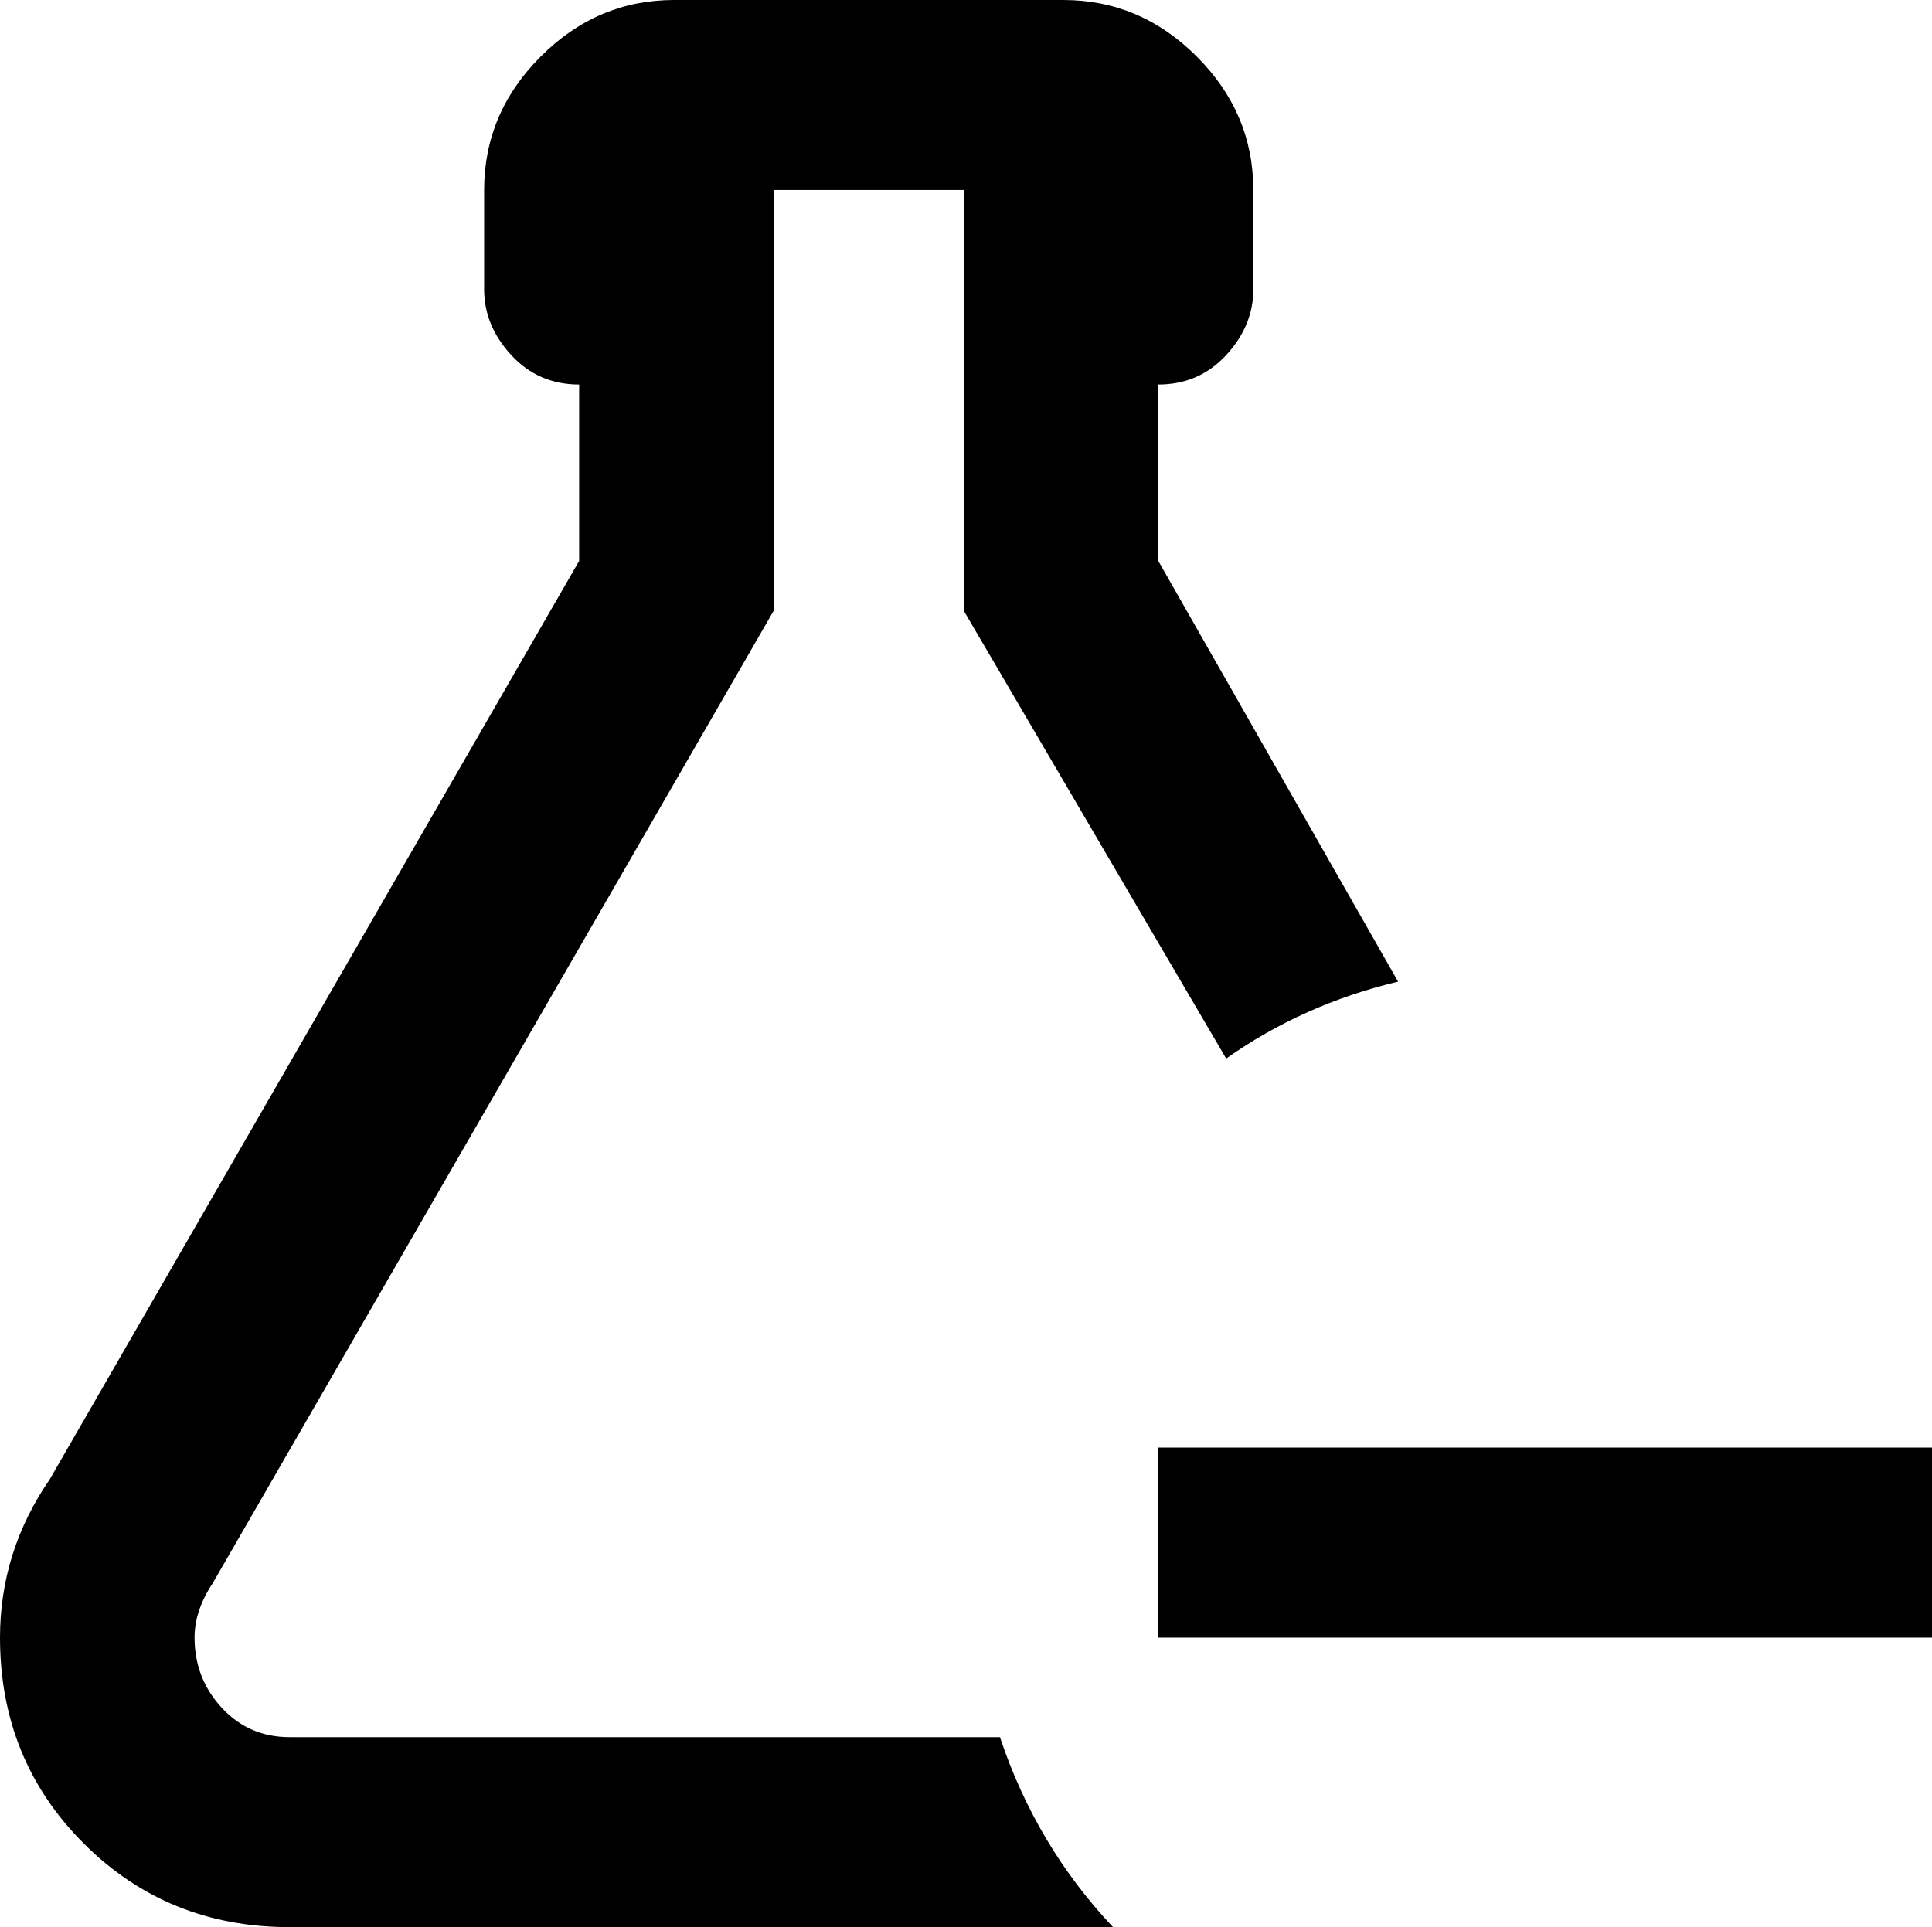 <svg xmlns="http://www.w3.org/2000/svg" viewBox="64 -21 427 426">
      <g transform="scale(1 -1) translate(0 -384)">
        <path d="M491 85V43H320V85ZM107 43Q107 34 113.0 27.5Q119 21 128 21H285Q293 -3 310 -21H128Q101 -21 82.5 -2.5Q64 16 64 43Q64 62 75 78L192 281V320Q183 320 177.0 326.5Q171 333 171 341V363Q171 380 183.5 392.5Q196 405 213 405H299Q316 405 328.5 392.5Q341 380 341 363V341Q341 333 335.0 326.5Q329 320 320 320V281L373 188Q352 183 335 171L277 270V363H235V270L111 55Q107 49 107 43Z" />
      </g>
    </svg>